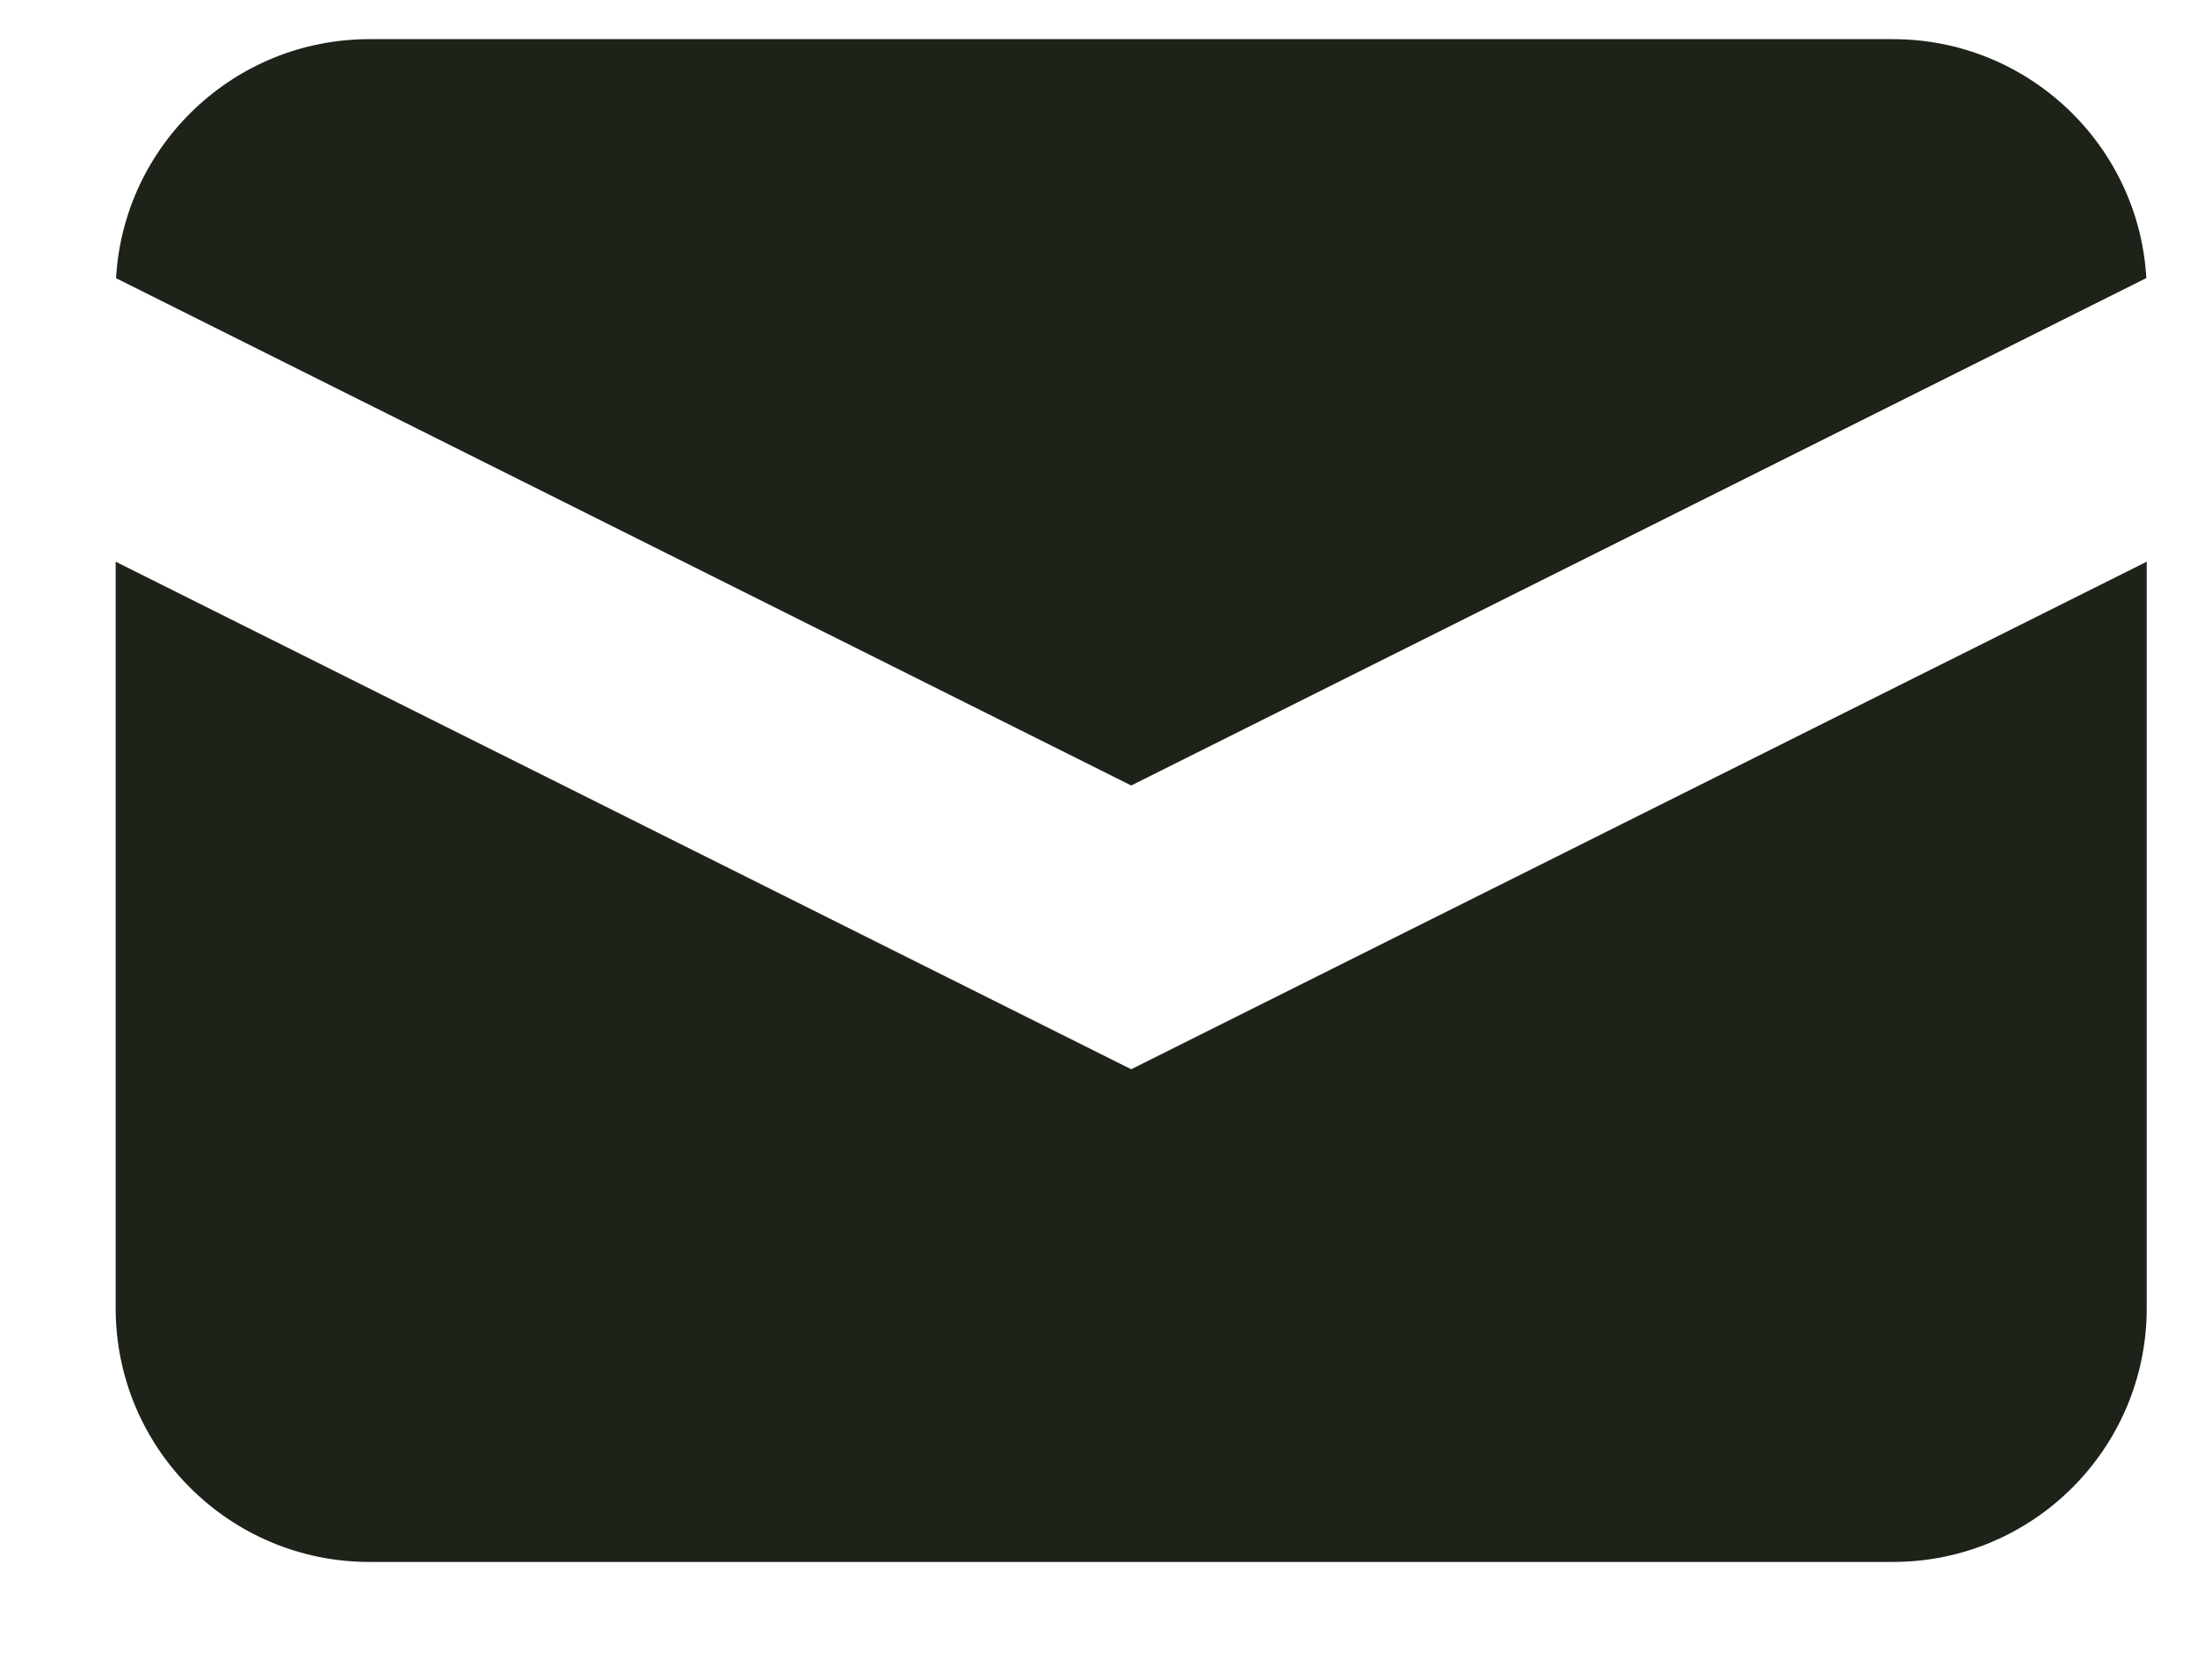 <svg width="17" height="13" viewBox="0 0 17 13" fill="none" xmlns="http://www.w3.org/2000/svg">
<path d="M0.898 2.153L8.753 6.079L16.608 2.152C16.549 1.121 15.693 0.303 14.646 0.303H2.859C1.812 0.303 0.957 1.121 0.898 2.153Z" fill="#1D2319"/>
<path d="M16.611 4.347L8.753 8.275L0.895 4.347V10.124C0.895 11.208 1.774 12.088 2.859 12.088H14.646C15.732 12.088 16.611 11.208 16.611 10.124V4.347Z" fill="#1D2319"/>
</svg>
